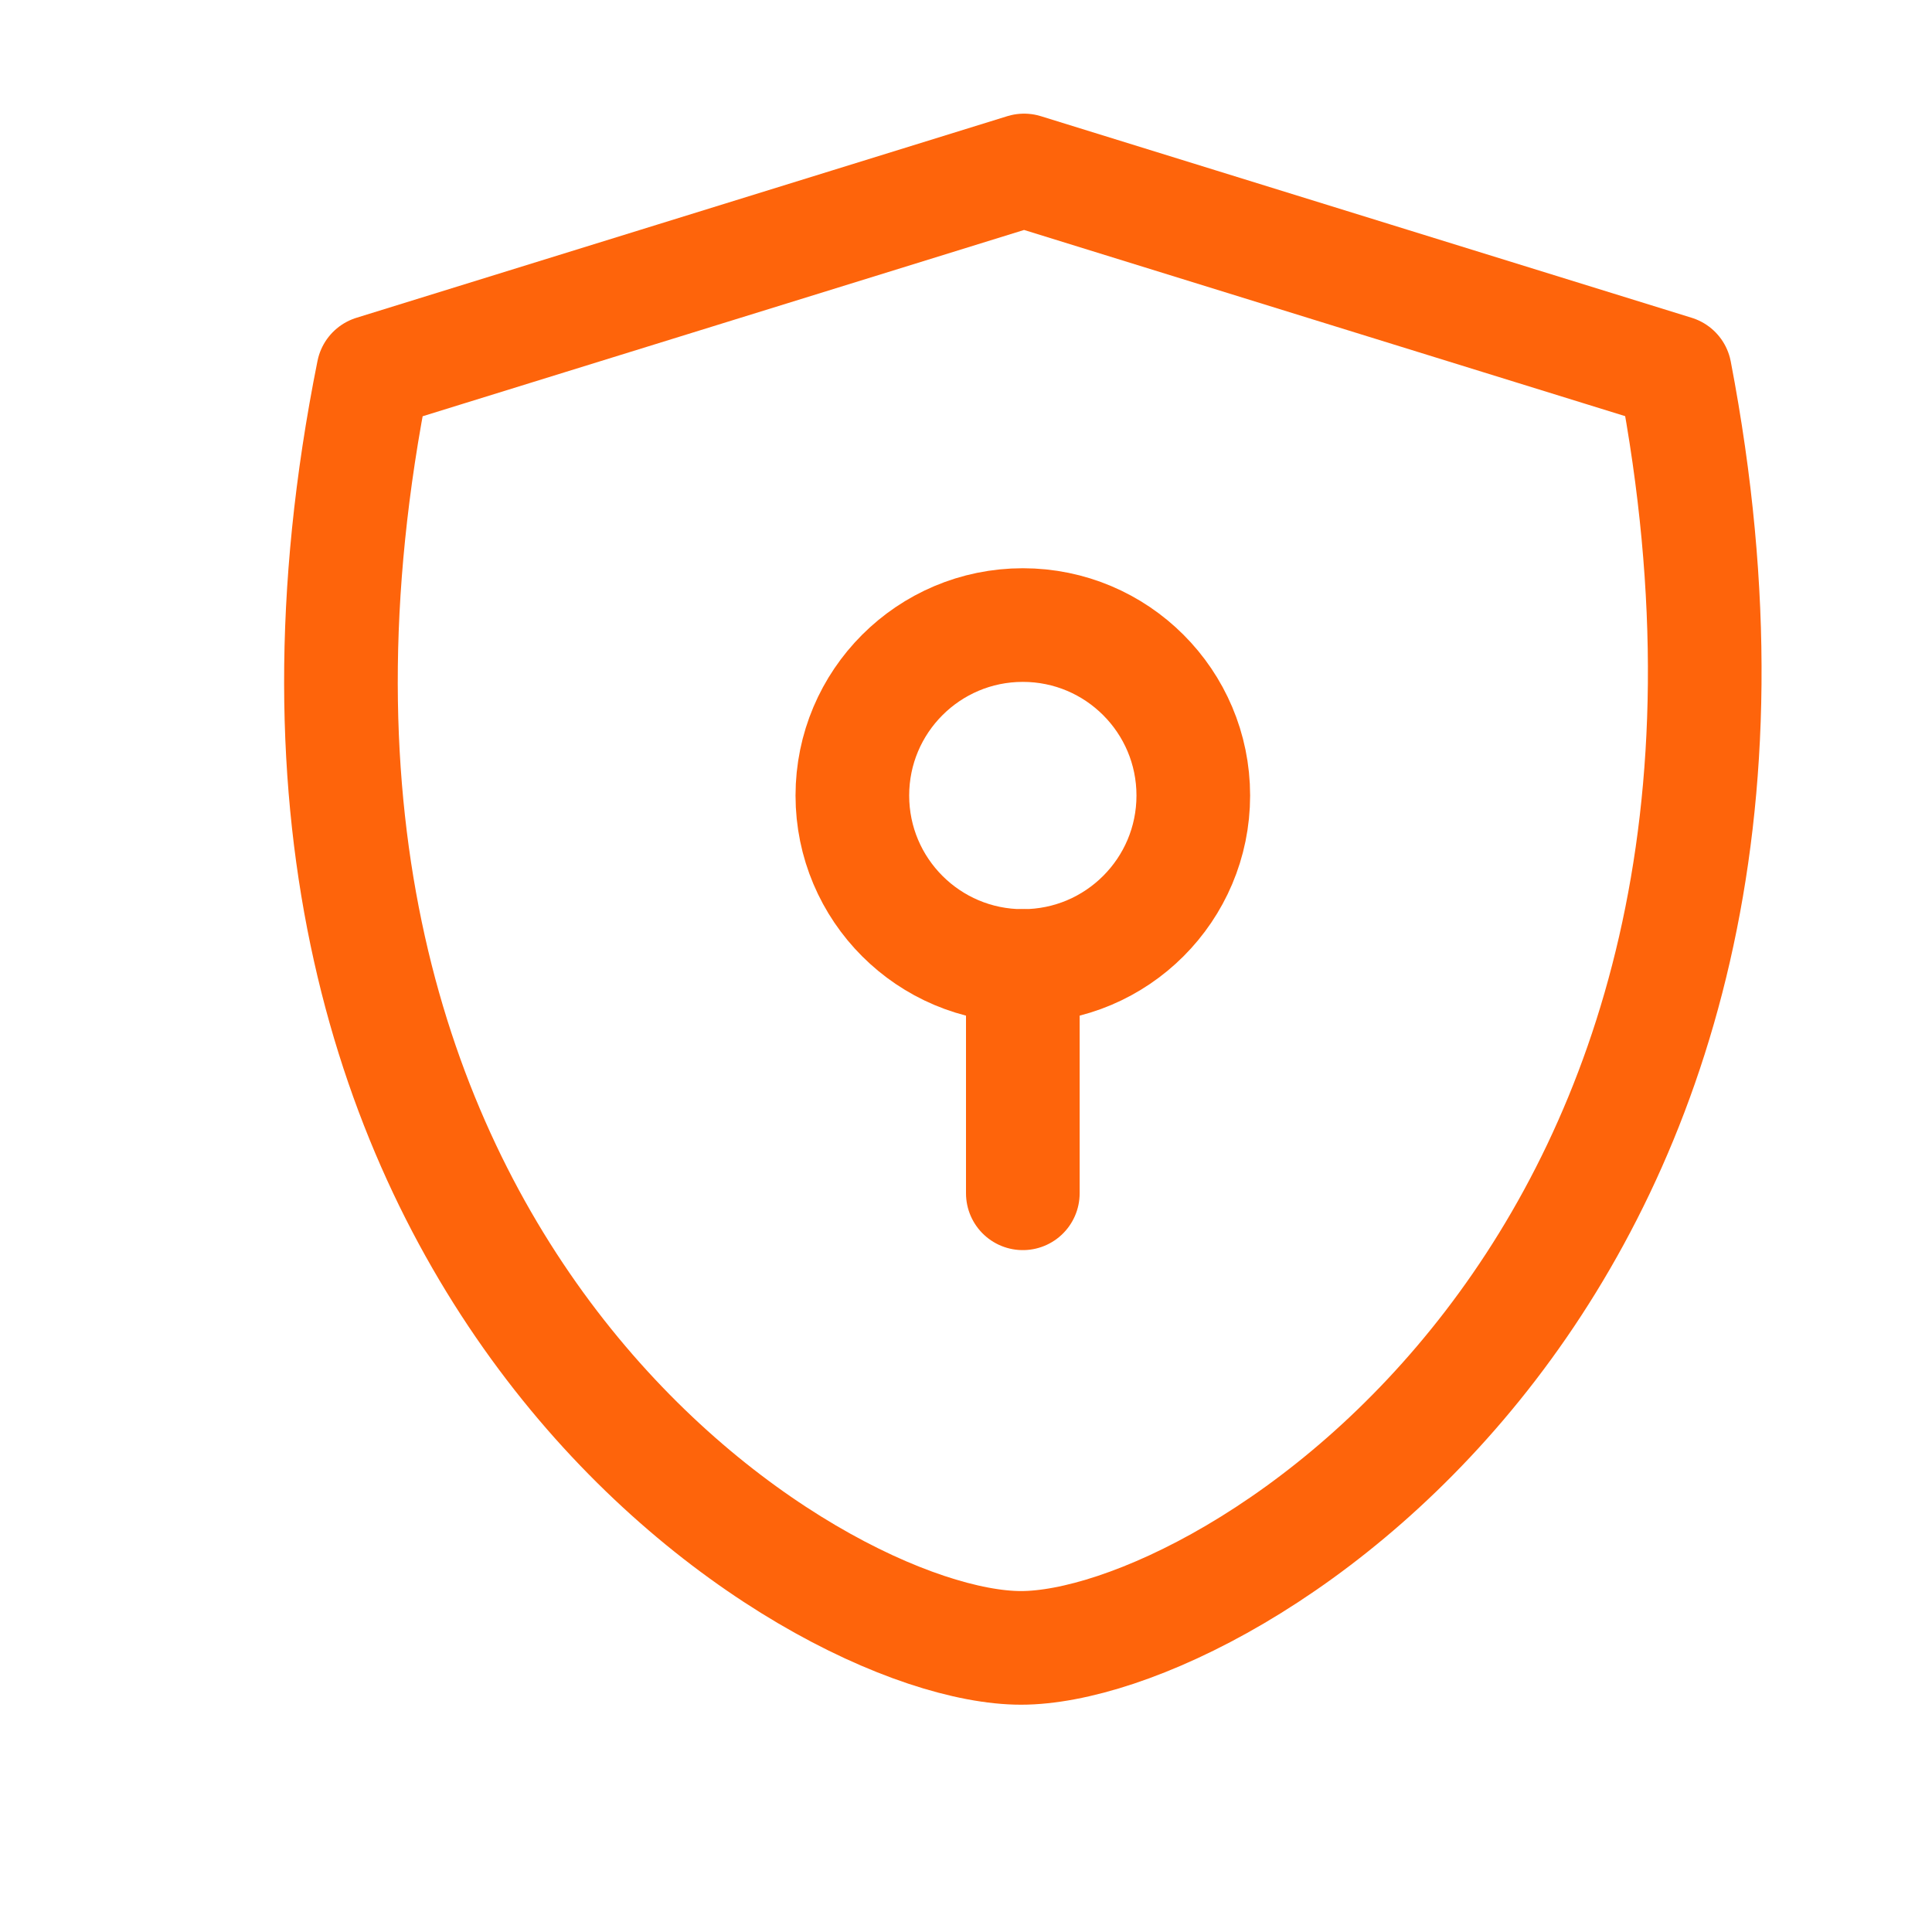 <?xml version='1.0' encoding='UTF-8'?>
<svg xmlns="http://www.w3.org/2000/svg" viewBox="-1 0 17 17">
  <g fill="none" stroke="#fe640b" stroke-linecap="round" stroke-linejoin="round">
    <path d="M8.011 1.5 13.738 3.274C15.25 11.153 9.813 14.5 7.984 14.5 6.156 14.5.703 11.143 2.284 3.274L8.011 1.5ZM8 8.5v2z"/>
    <circle cx="8" cy="7" r="1.5"/>
  </g>
</svg>
